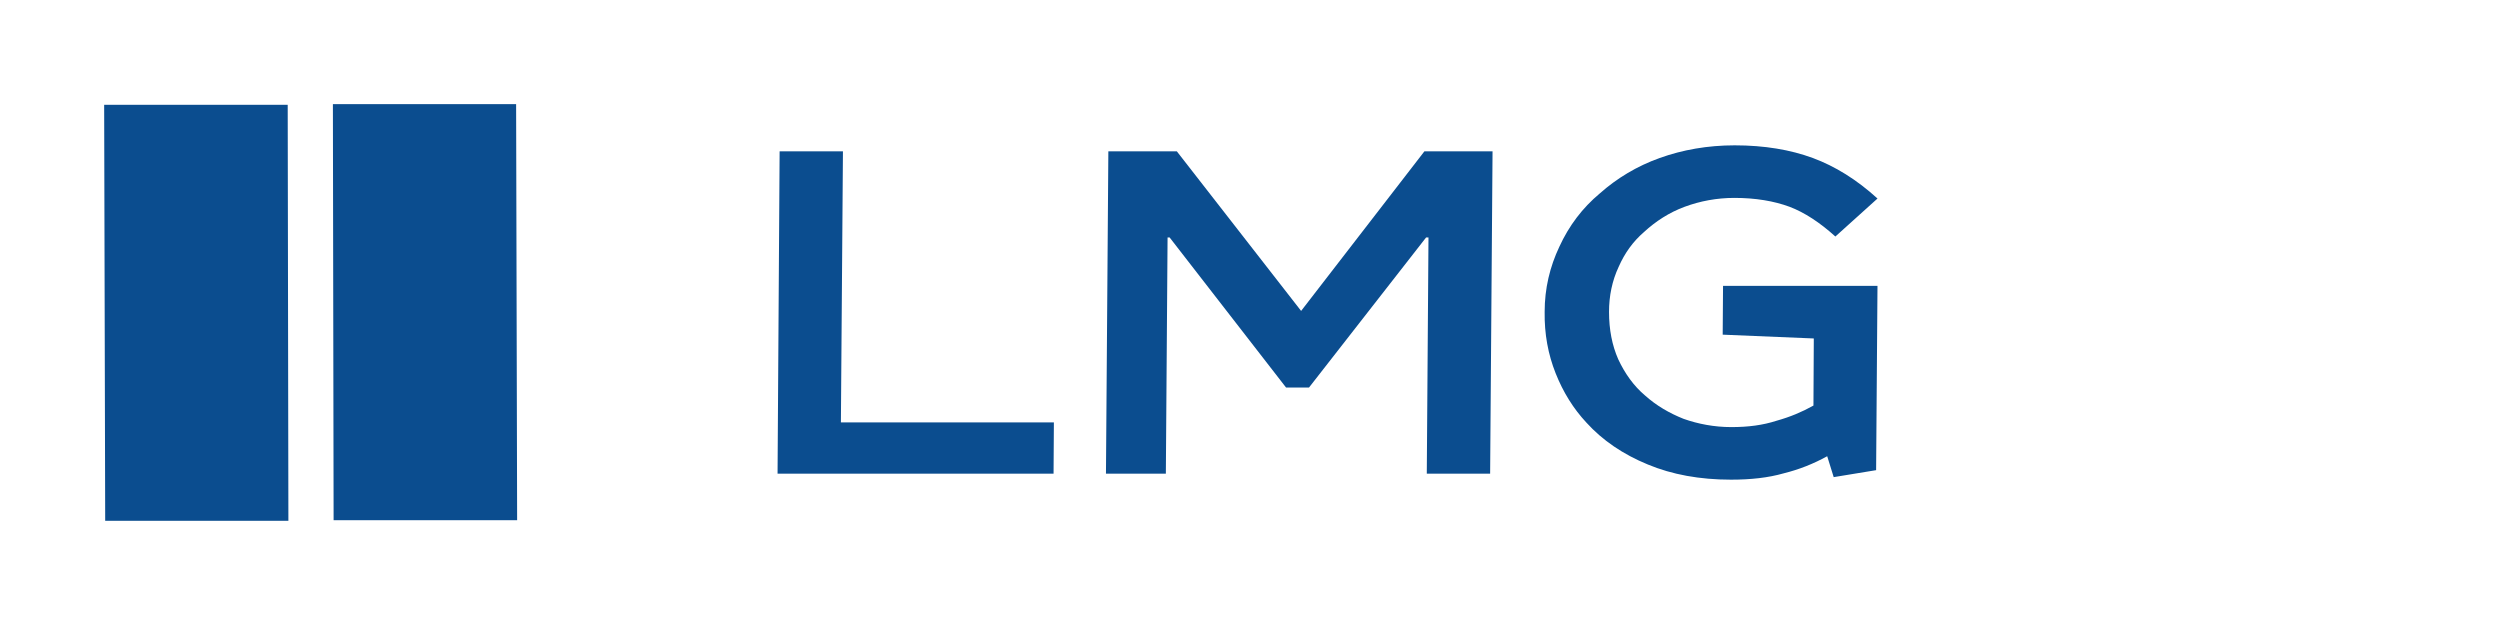 <svg width="208" height="52" viewBox="0 0 208 52" fill="none" xmlns="http://www.w3.org/2000/svg">
<path fill-rule="evenodd" clip-rule="evenodd" d="M8.666 8.721H23.937L23.994 43.332H8.752L8.666 8.721Z" fill="#0B4D8F"/>
<path fill-rule="evenodd" clip-rule="evenodd" d="M27.697 8.666H42.941L43.025 43.28H27.756L27.697 8.666Z" fill="#0B4D8F"/>
<path d="M87.656 39.41H64.693L64.864 12.592H70.133L69.963 35.141H87.683L87.656 39.41Z" fill="#0B4D8F"/>
<path d="M97.913 12.592L108.253 25.869L118.51 12.592H124.18L123.979 39.41H118.709L118.85 19.758H118.651L108.909 32.243H107L97.314 19.758H97.142L96.999 39.41H92.016L92.215 12.592H97.913Z" fill="#0B4D8F"/>
<path d="M156.097 39.117L152.564 39.697L152.023 37.958C150.882 38.589 149.687 39.063 148.404 39.381C147.121 39.749 145.668 39.908 144.017 39.908C141.425 39.908 139.116 39.486 137.094 38.644C135.042 37.801 133.332 36.641 131.994 35.166C130.91 34.007 130.057 32.636 129.429 31.057C128.801 29.476 128.488 27.79 128.515 25.946C128.515 23.997 128.944 22.206 129.741 20.52C130.54 18.782 131.651 17.306 133.102 16.094C134.527 14.83 136.18 13.83 138.087 13.145C139.997 12.461 142.078 12.092 144.327 12.092C146.808 12.092 148.971 12.461 150.823 13.145C152.676 13.83 154.469 14.935 156.208 16.517L152.703 19.678C151.421 18.519 150.139 17.675 148.886 17.202C147.603 16.728 146.066 16.465 144.299 16.465C142.846 16.465 141.45 16.728 140.168 17.202C138.885 17.675 137.746 18.413 136.776 19.31C135.865 20.099 135.181 21.046 134.67 22.206C134.128 23.366 133.871 24.63 133.871 25.946C133.871 27.421 134.127 28.738 134.64 29.898C135.181 31.057 135.923 32.11 136.864 32.901C137.803 33.743 138.884 34.375 140.081 34.85C141.278 35.272 142.616 35.534 144.042 35.534C145.469 35.534 146.664 35.375 147.802 35.008C148.943 34.69 149.939 34.271 150.879 33.743L150.908 28.16L143.328 27.844L143.357 23.786H156.207L156.093 39.118L156.097 39.117Z" fill="#0B4D8F"/>
</svg>
